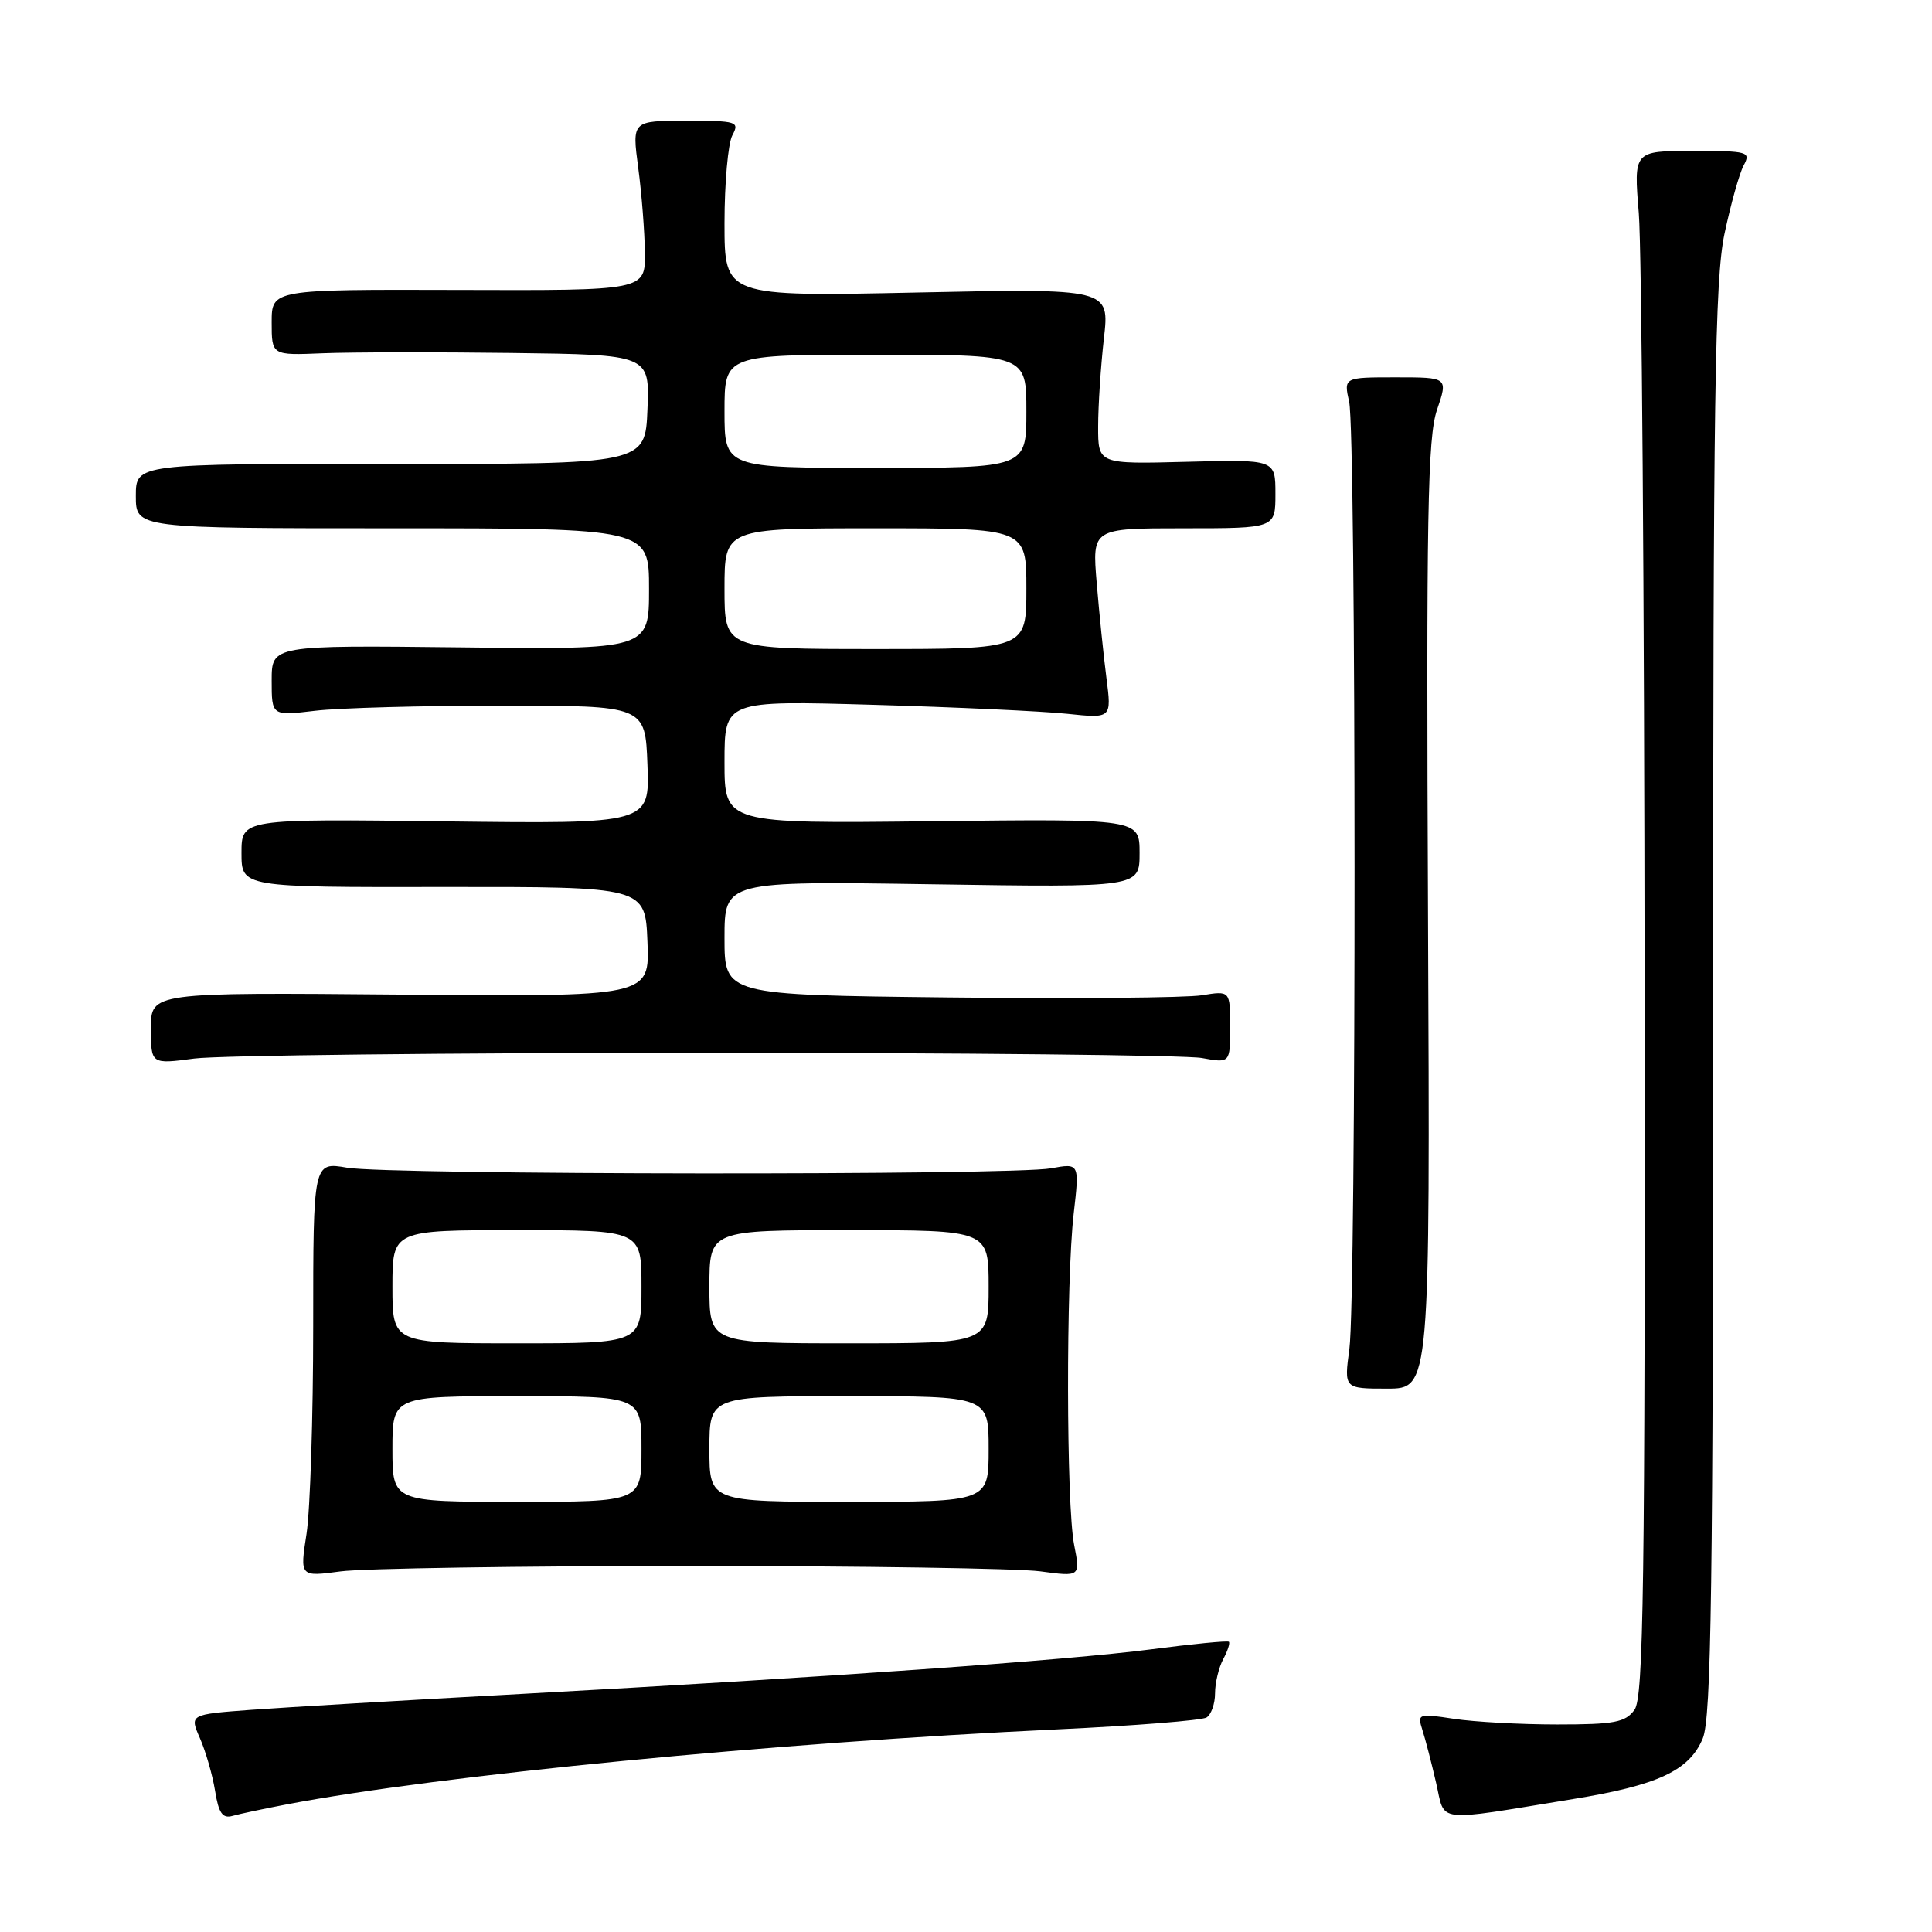 <?xml version="1.0" encoding="UTF-8" standalone="no"?>
<!DOCTYPE svg PUBLIC "-//W3C//DTD SVG 1.1//EN" "http://www.w3.org/Graphics/SVG/1.1/DTD/svg11.dtd" >
<svg xmlns="http://www.w3.org/2000/svg" xmlns:xlink="http://www.w3.org/1999/xlink" version="1.1" viewBox="0 0 256 256">
 <g >
 <path fill="currentColor"
d=" M 38.00 239.09 C 58.29 235.22 102.63 230.91 140.12 229.15 C 150.36 228.67 159.25 227.96 159.87 227.58 C 160.49 227.20 161.00 225.75 161.00 224.38 C 161.00 223.00 161.49 220.96 162.08 219.85 C 162.68 218.74 163.01 217.70 162.83 217.54 C 162.65 217.38 158.00 217.83 152.50 218.55 C 141.24 220.01 109.86 222.23 69.00 224.46 C 53.88 225.28 37.81 226.23 33.31 226.56 C 25.11 227.17 25.11 227.17 26.50 230.34 C 27.26 232.08 28.16 235.21 28.50 237.30 C 28.97 240.25 29.49 240.99 30.80 240.62 C 31.74 240.35 34.98 239.67 38.00 239.09 Z  M 208.41 238.39 C 219.68 236.56 223.84 234.62 225.62 230.36 C 226.76 227.64 227.00 210.55 227.00 132.60 C 227.00 52.46 227.23 37.05 228.50 31.00 C 229.33 27.08 230.47 23.00 231.04 21.93 C 232.02 20.10 231.67 20.00 224.27 20.00 C 216.47 20.00 216.47 20.00 217.15 28.25 C 217.53 32.79 217.88 78.83 217.92 130.56 C 217.99 210.29 217.78 224.91 216.58 226.56 C 215.36 228.23 213.92 228.50 206.33 228.50 C 201.47 228.50 195.31 228.16 192.63 227.75 C 187.91 227.03 187.79 227.07 188.48 229.25 C 188.88 230.49 189.69 233.63 190.29 236.23 C 191.54 241.62 189.82 241.42 208.41 238.39 Z  M 91.50 207.50 C 114.05 207.50 134.90 207.82 137.83 208.21 C 143.16 208.93 143.16 208.93 142.33 204.71 C 141.28 199.41 141.24 169.72 142.27 160.81 C 143.04 154.12 143.04 154.12 139.27 154.81 C 134.09 155.76 51.57 155.68 46.00 154.73 C 41.50 153.95 41.50 153.95 41.50 175.73 C 41.50 187.70 41.10 200.07 40.62 203.22 C 39.73 208.94 39.73 208.94 45.12 208.22 C 48.08 207.82 68.95 207.50 91.50 207.50 Z  M 189.22 121.31 C 188.98 68.28 189.17 57.96 190.41 54.31 C 191.88 50.00 191.88 50.00 184.96 50.00 C 178.05 50.00 178.05 50.00 178.77 53.25 C 179.71 57.43 179.73 171.80 178.80 178.75 C 178.09 184.00 178.09 184.00 183.80 184.00 C 189.50 184.00 189.50 184.00 189.22 121.31 Z  M 93.50 139.50 C 127.60 139.50 157.19 139.81 159.25 140.19 C 163.00 140.87 163.00 140.87 163.00 136.07 C 163.00 131.27 163.00 131.27 159.25 131.88 C 157.19 132.22 142.11 132.35 125.75 132.17 C 96.00 131.84 96.00 131.84 96.00 124.30 C 96.00 116.75 96.00 116.75 123.50 117.17 C 151.00 117.59 151.00 117.59 151.00 113.04 C 151.00 108.50 151.00 108.50 123.50 108.82 C 96.00 109.14 96.00 109.14 96.00 100.98 C 96.00 92.82 96.00 92.82 115.75 93.39 C 126.61 93.70 138.16 94.24 141.40 94.58 C 147.30 95.20 147.30 95.20 146.61 89.85 C 146.23 86.91 145.65 81.24 145.32 77.25 C 144.71 70.00 144.71 70.00 156.86 70.00 C 169.00 70.00 169.00 70.00 169.00 65.44 C 169.00 60.88 169.00 60.88 157.25 61.19 C 145.50 61.50 145.50 61.50 145.51 56.50 C 145.51 53.75 145.86 48.51 146.27 44.86 C 147.03 38.22 147.03 38.22 121.52 38.76 C 96.00 39.30 96.00 39.30 96.00 29.58 C 96.00 24.24 96.47 19.00 97.04 17.93 C 98.01 16.11 97.68 16.00 90.91 16.00 C 83.74 16.00 83.74 16.00 84.57 22.25 C 85.03 25.69 85.42 30.75 85.45 33.50 C 85.50 38.50 85.50 38.50 60.75 38.42 C 36.00 38.35 36.00 38.35 36.00 42.72 C 36.00 47.09 36.00 47.09 42.75 46.81 C 46.46 46.66 57.73 46.64 67.79 46.77 C 86.09 47.00 86.09 47.00 85.79 54.25 C 85.50 61.50 85.50 61.50 51.75 61.47 C 18.00 61.45 18.00 61.45 18.00 65.72 C 18.00 70.00 18.00 70.00 52.00 70.00 C 86.00 70.00 86.00 70.00 86.00 78.03 C 86.00 86.07 86.00 86.07 61.00 85.78 C 36.00 85.50 36.00 85.50 36.00 90.18 C 36.00 94.86 36.00 94.86 41.75 94.18 C 44.91 93.80 56.05 93.50 66.50 93.50 C 85.50 93.50 85.50 93.50 85.79 101.34 C 86.09 109.17 86.09 109.17 59.04 108.84 C 32.00 108.50 32.00 108.50 32.00 113.03 C 32.00 117.57 32.00 117.57 58.75 117.53 C 85.50 117.50 85.50 117.50 85.79 124.79 C 86.09 132.08 86.09 132.08 53.04 131.79 C 20.00 131.50 20.00 131.50 20.00 136.26 C 20.00 141.02 20.00 141.02 25.75 140.26 C 28.91 139.84 59.40 139.50 93.50 139.50 Z  M 52.00 192.00 C 52.00 185.00 52.00 185.00 68.50 185.00 C 85.00 185.00 85.00 185.00 85.00 192.00 C 85.00 199.00 85.00 199.00 68.50 199.00 C 52.00 199.00 52.00 199.00 52.00 192.00 Z  M 94.00 192.00 C 94.00 185.00 94.00 185.00 112.50 185.00 C 131.00 185.00 131.00 185.00 131.00 192.00 C 131.00 199.00 131.00 199.00 112.50 199.00 C 94.00 199.00 94.00 199.00 94.00 192.00 Z  M 52.00 170.50 C 52.00 163.00 52.00 163.00 68.50 163.00 C 85.00 163.00 85.00 163.00 85.00 170.50 C 85.00 178.00 85.00 178.00 68.50 178.00 C 52.00 178.00 52.00 178.00 52.00 170.50 Z  M 94.00 170.50 C 94.00 163.00 94.00 163.00 112.50 163.00 C 131.00 163.00 131.00 163.00 131.00 170.50 C 131.00 178.00 131.00 178.00 112.50 178.00 C 94.00 178.00 94.00 178.00 94.00 170.50 Z  M 96.00 78.00 C 96.00 70.00 96.00 70.00 116.00 70.00 C 136.00 70.00 136.00 70.00 136.00 78.00 C 136.00 86.00 136.00 86.00 116.00 86.00 C 96.00 86.00 96.00 86.00 96.00 78.00 Z  M 96.00 54.50 C 96.00 47.00 96.00 47.00 116.00 47.00 C 136.00 47.00 136.00 47.00 136.00 54.50 C 136.00 62.00 136.00 62.00 116.00 62.00 C 96.00 62.00 96.00 62.00 96.00 54.50 Z "/>
</g>
</svg>
